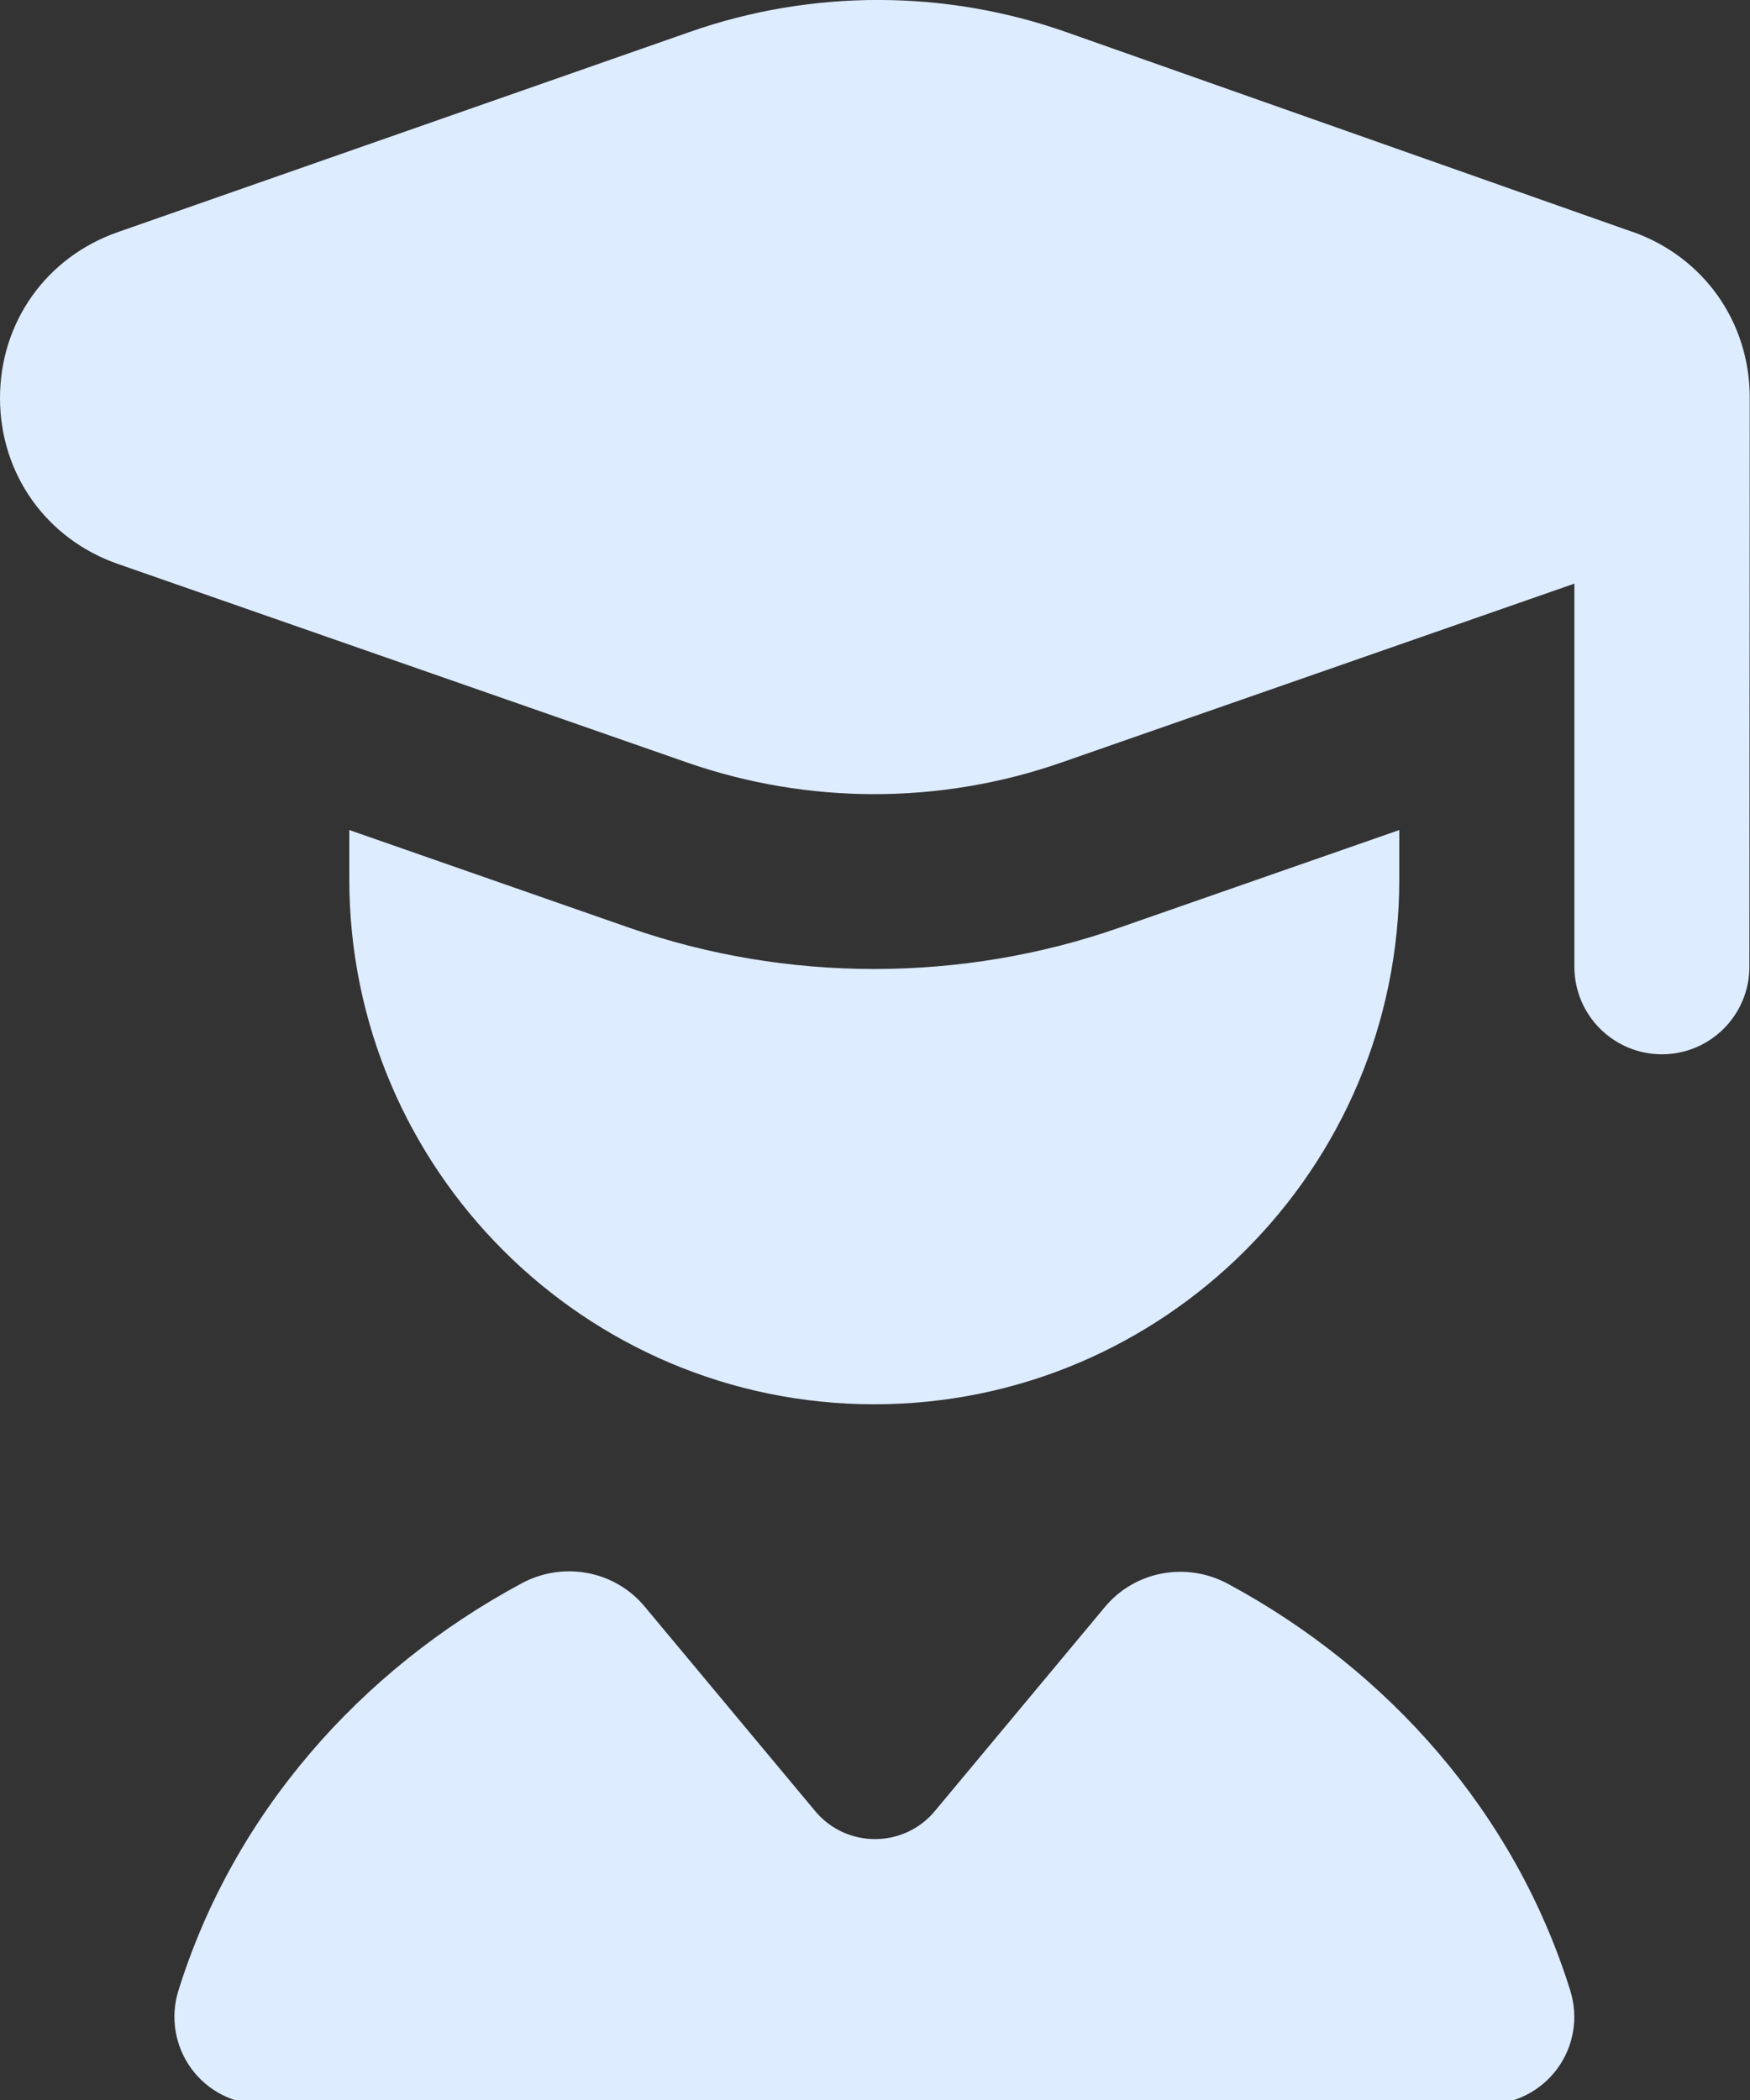 <svg width="20" height="24" viewBox="0 0 20 24" fill="none" xmlns="http://www.w3.org/2000/svg">
<rect x="0" y="0" width="20" height="24" fill="#333333" stroke="none"/>
<path d="M14.034 18.101C15.874 19.093 17.319 20.731 17.947 22.753C18.041 23.056 17.986 23.387 17.797 23.643C17.608 23.899 17.31 24.05 16.992 24.05H2.993C2.675 24.05 2.376 23.899 2.188 23.643C2 23.387 1.944 23.057 2.038 22.753C2.668 20.727 4.117 19.087 5.962 18.095C6.435 17.841 7.023 17.947 7.367 18.36L9.316 20.698C9.672 21.125 10.328 21.125 10.684 20.698L12.628 18.365C12.972 17.952 13.561 17.846 14.034 18.101ZM18.656 2.65L12.192 0.369C10.804 -0.122 9.276 -0.123 7.889 0.363L1.346 2.653C0.528 2.939 0 3.683 0 4.549C0 5.416 0.529 6.16 1.347 6.445L7.854 8.715C8.543 8.955 9.268 9.076 9.992 9.076C10.716 9.076 11.44 8.955 12.129 8.715L17.993 6.67V11.049C17.993 11.601 18.441 12.049 18.993 12.049C19.545 12.049 19.993 11.601 19.993 11.049C19.993 11.049 19.997 4.556 19.997 4.547C19.998 3.682 19.472 2.937 18.657 2.649L18.656 2.65ZM15.992 9.486L12.787 10.604C10.989 11.231 8.994 11.231 7.195 10.604L3.992 9.486V10.049C3.992 13.358 6.683 16.049 9.992 16.049C13.301 16.049 15.992 13.358 15.992 10.049V9.485V9.486Z" fill="#DDECFF"/>
</svg>
